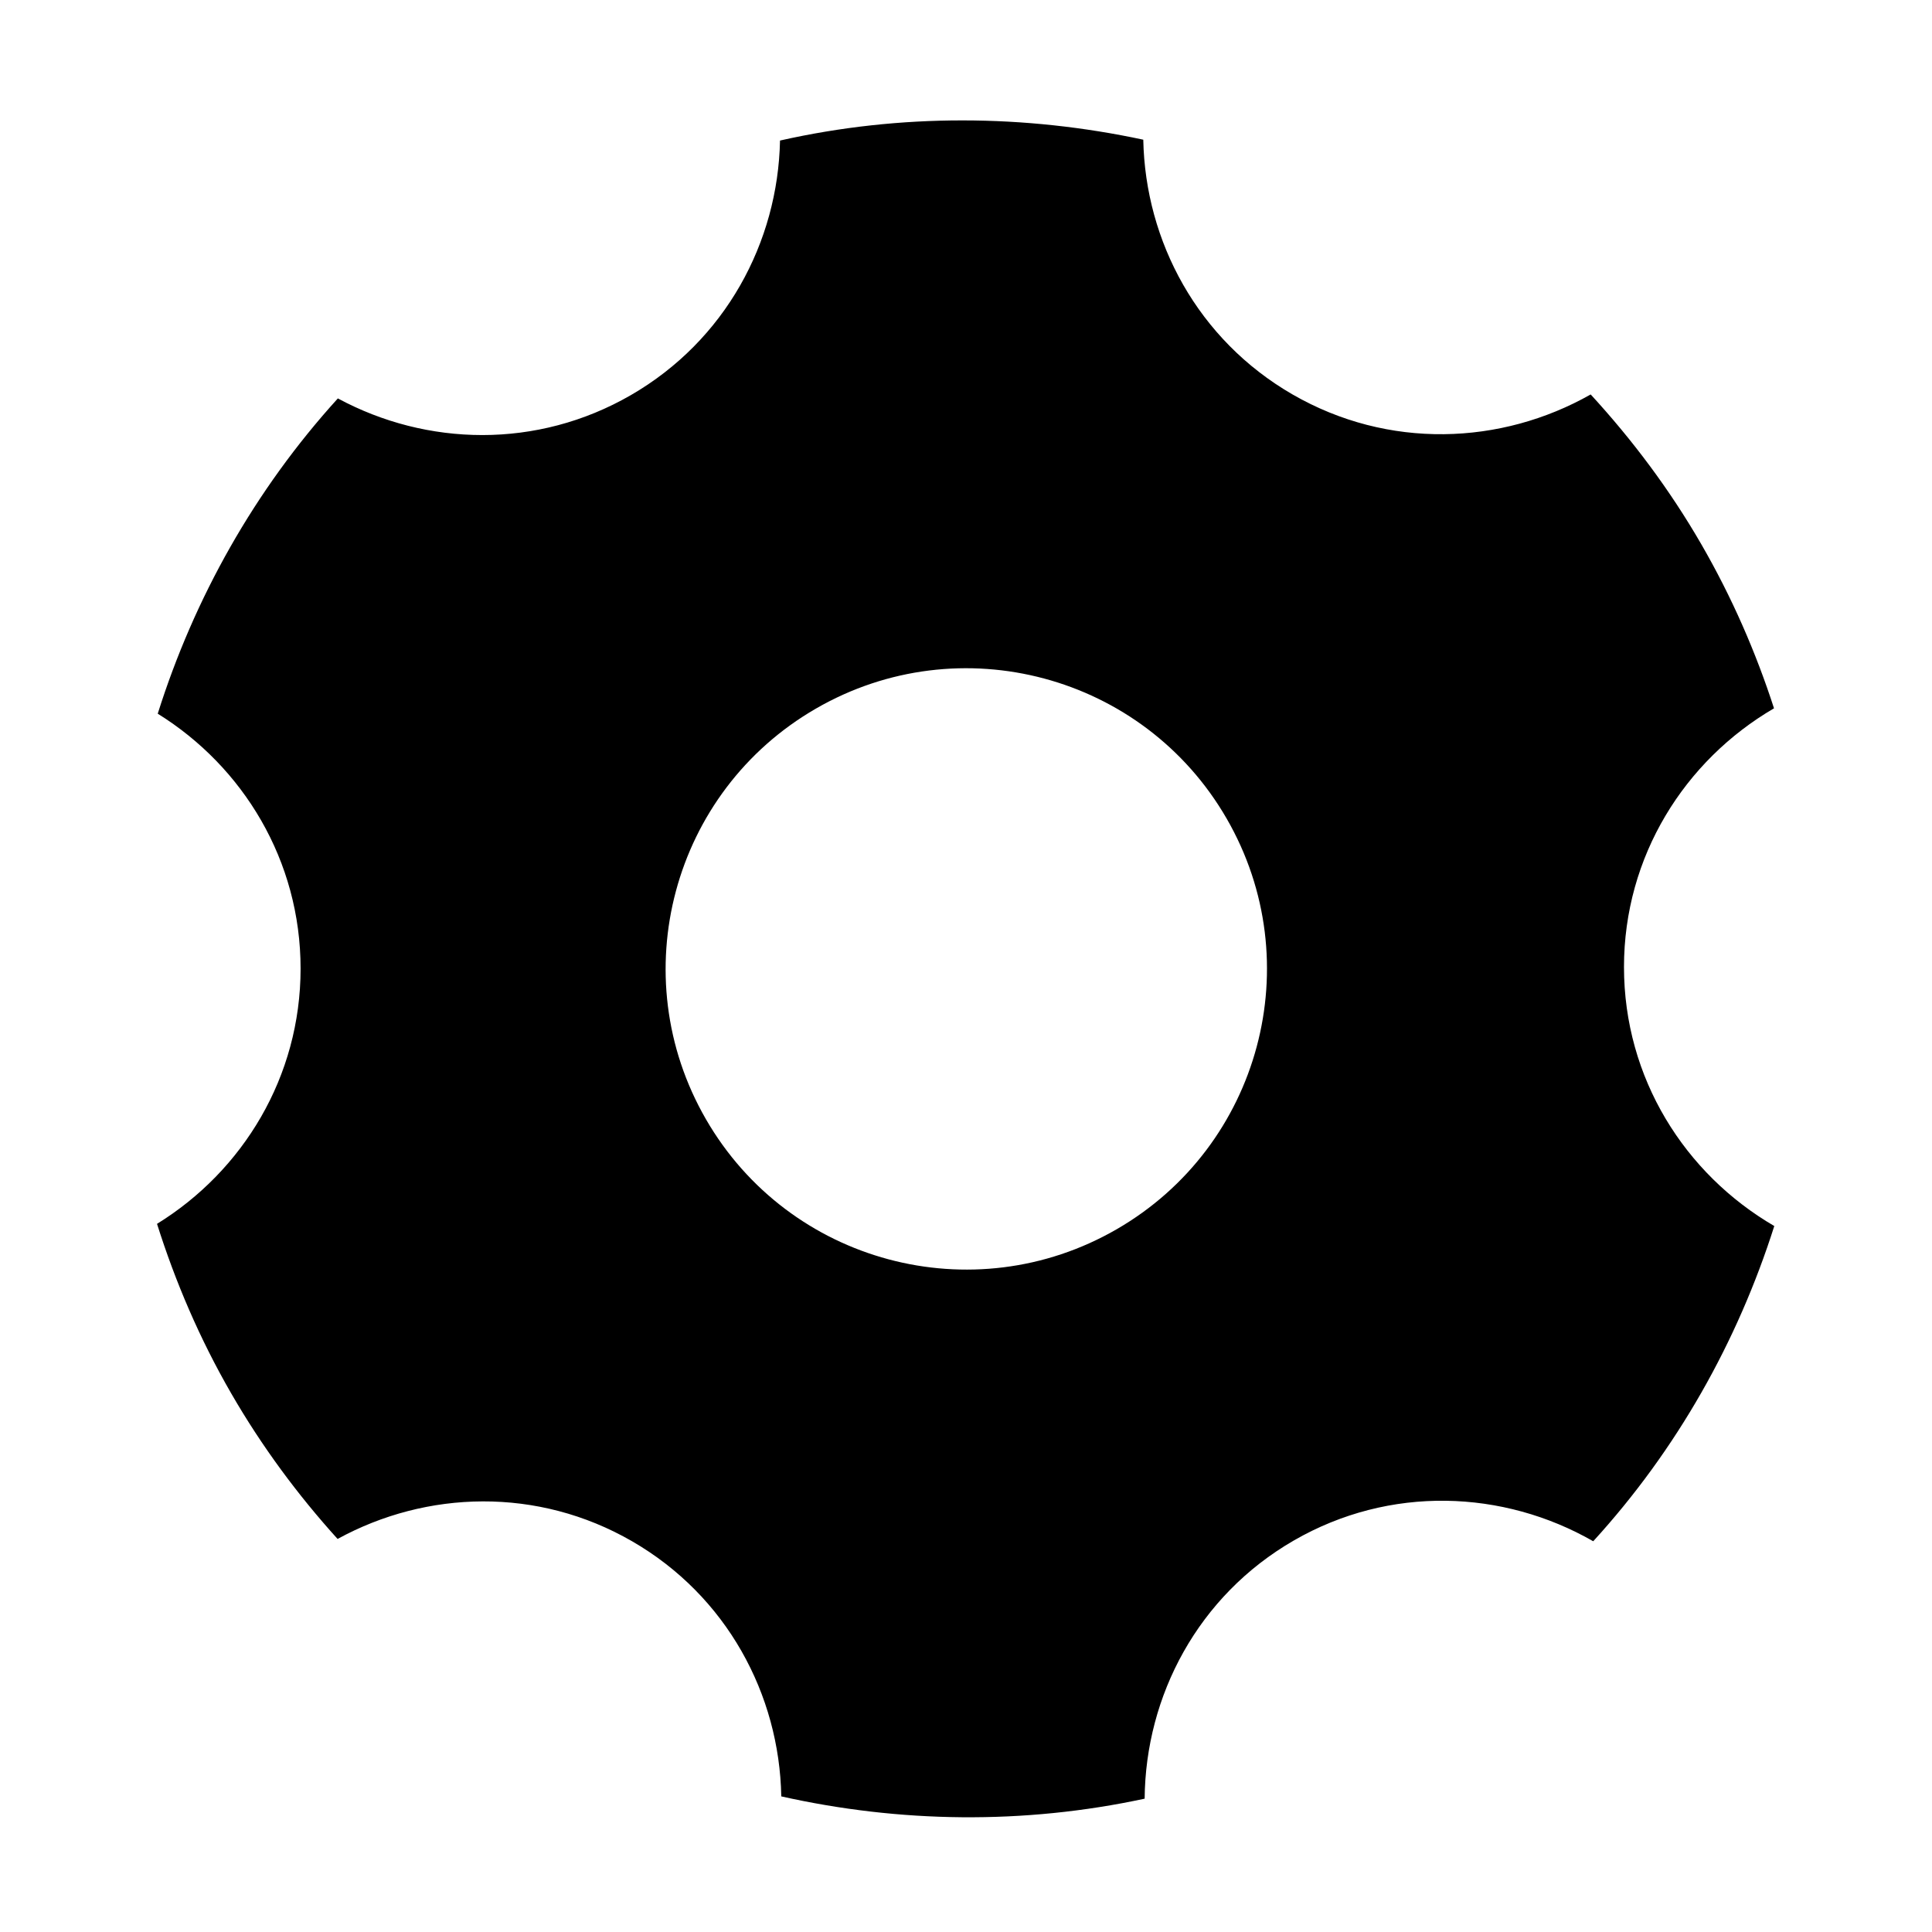 <svg class="icon" viewBox="0 0 1024 1024" xmlns="http://www.w3.org/2000/svg" width="200" height="200"><path d="M860.746 512.583c-.002-58.77 32.17-109.536 79.517-137.161-9.595-29.644-22.255-58.761-38.463-86.835-16.888-29.25-36.765-55.637-58.704-79.519-47.516 26.916-107.33 29.262-158.047-.018-50.141-28.95-78.018-81.059-79.089-135.012-62.754-13.417-128.378-13.996-192.533.451-1.094 53.93-28.969 106.014-79.091 134.953-49.704 28.696-108.208 27.12-155.262 1.725-44.175 48.644-76.173 105.899-95.471 167.102 45.289 28.104 75.713 77.874 75.713 135.095 0 57.374-30.598 107.243-76.091 135.301 9.691 30.676 22.55 60.825 39.301 89.837 16.316 28.259 35.36 53.919 56.404 77.171 47.193-25.84 106.08-27.644 156.081 1.224 50.207 28.987 78.084 81.199 79.084 135.227 62.674 14.032 128.31 15.039 192.588 1.213.46-54.596 28.337-107.559 79.043-136.831 50.958-29.422 111.094-26.895 158.715.389 44.374-48.582 76.505-105.856 95.966-167.075-47.423-27.605-79.661-78.411-79.661-137.237zm-268.91 138.958c-76.212 44.001-173.668 17.888-217.669-58.324-44.003-76.212-17.888-173.668 58.324-217.669 76.215-44.001 173.668-17.888 217.669 58.324 44.001 76.213 17.89 173.668-58.324 217.669z"/></svg>